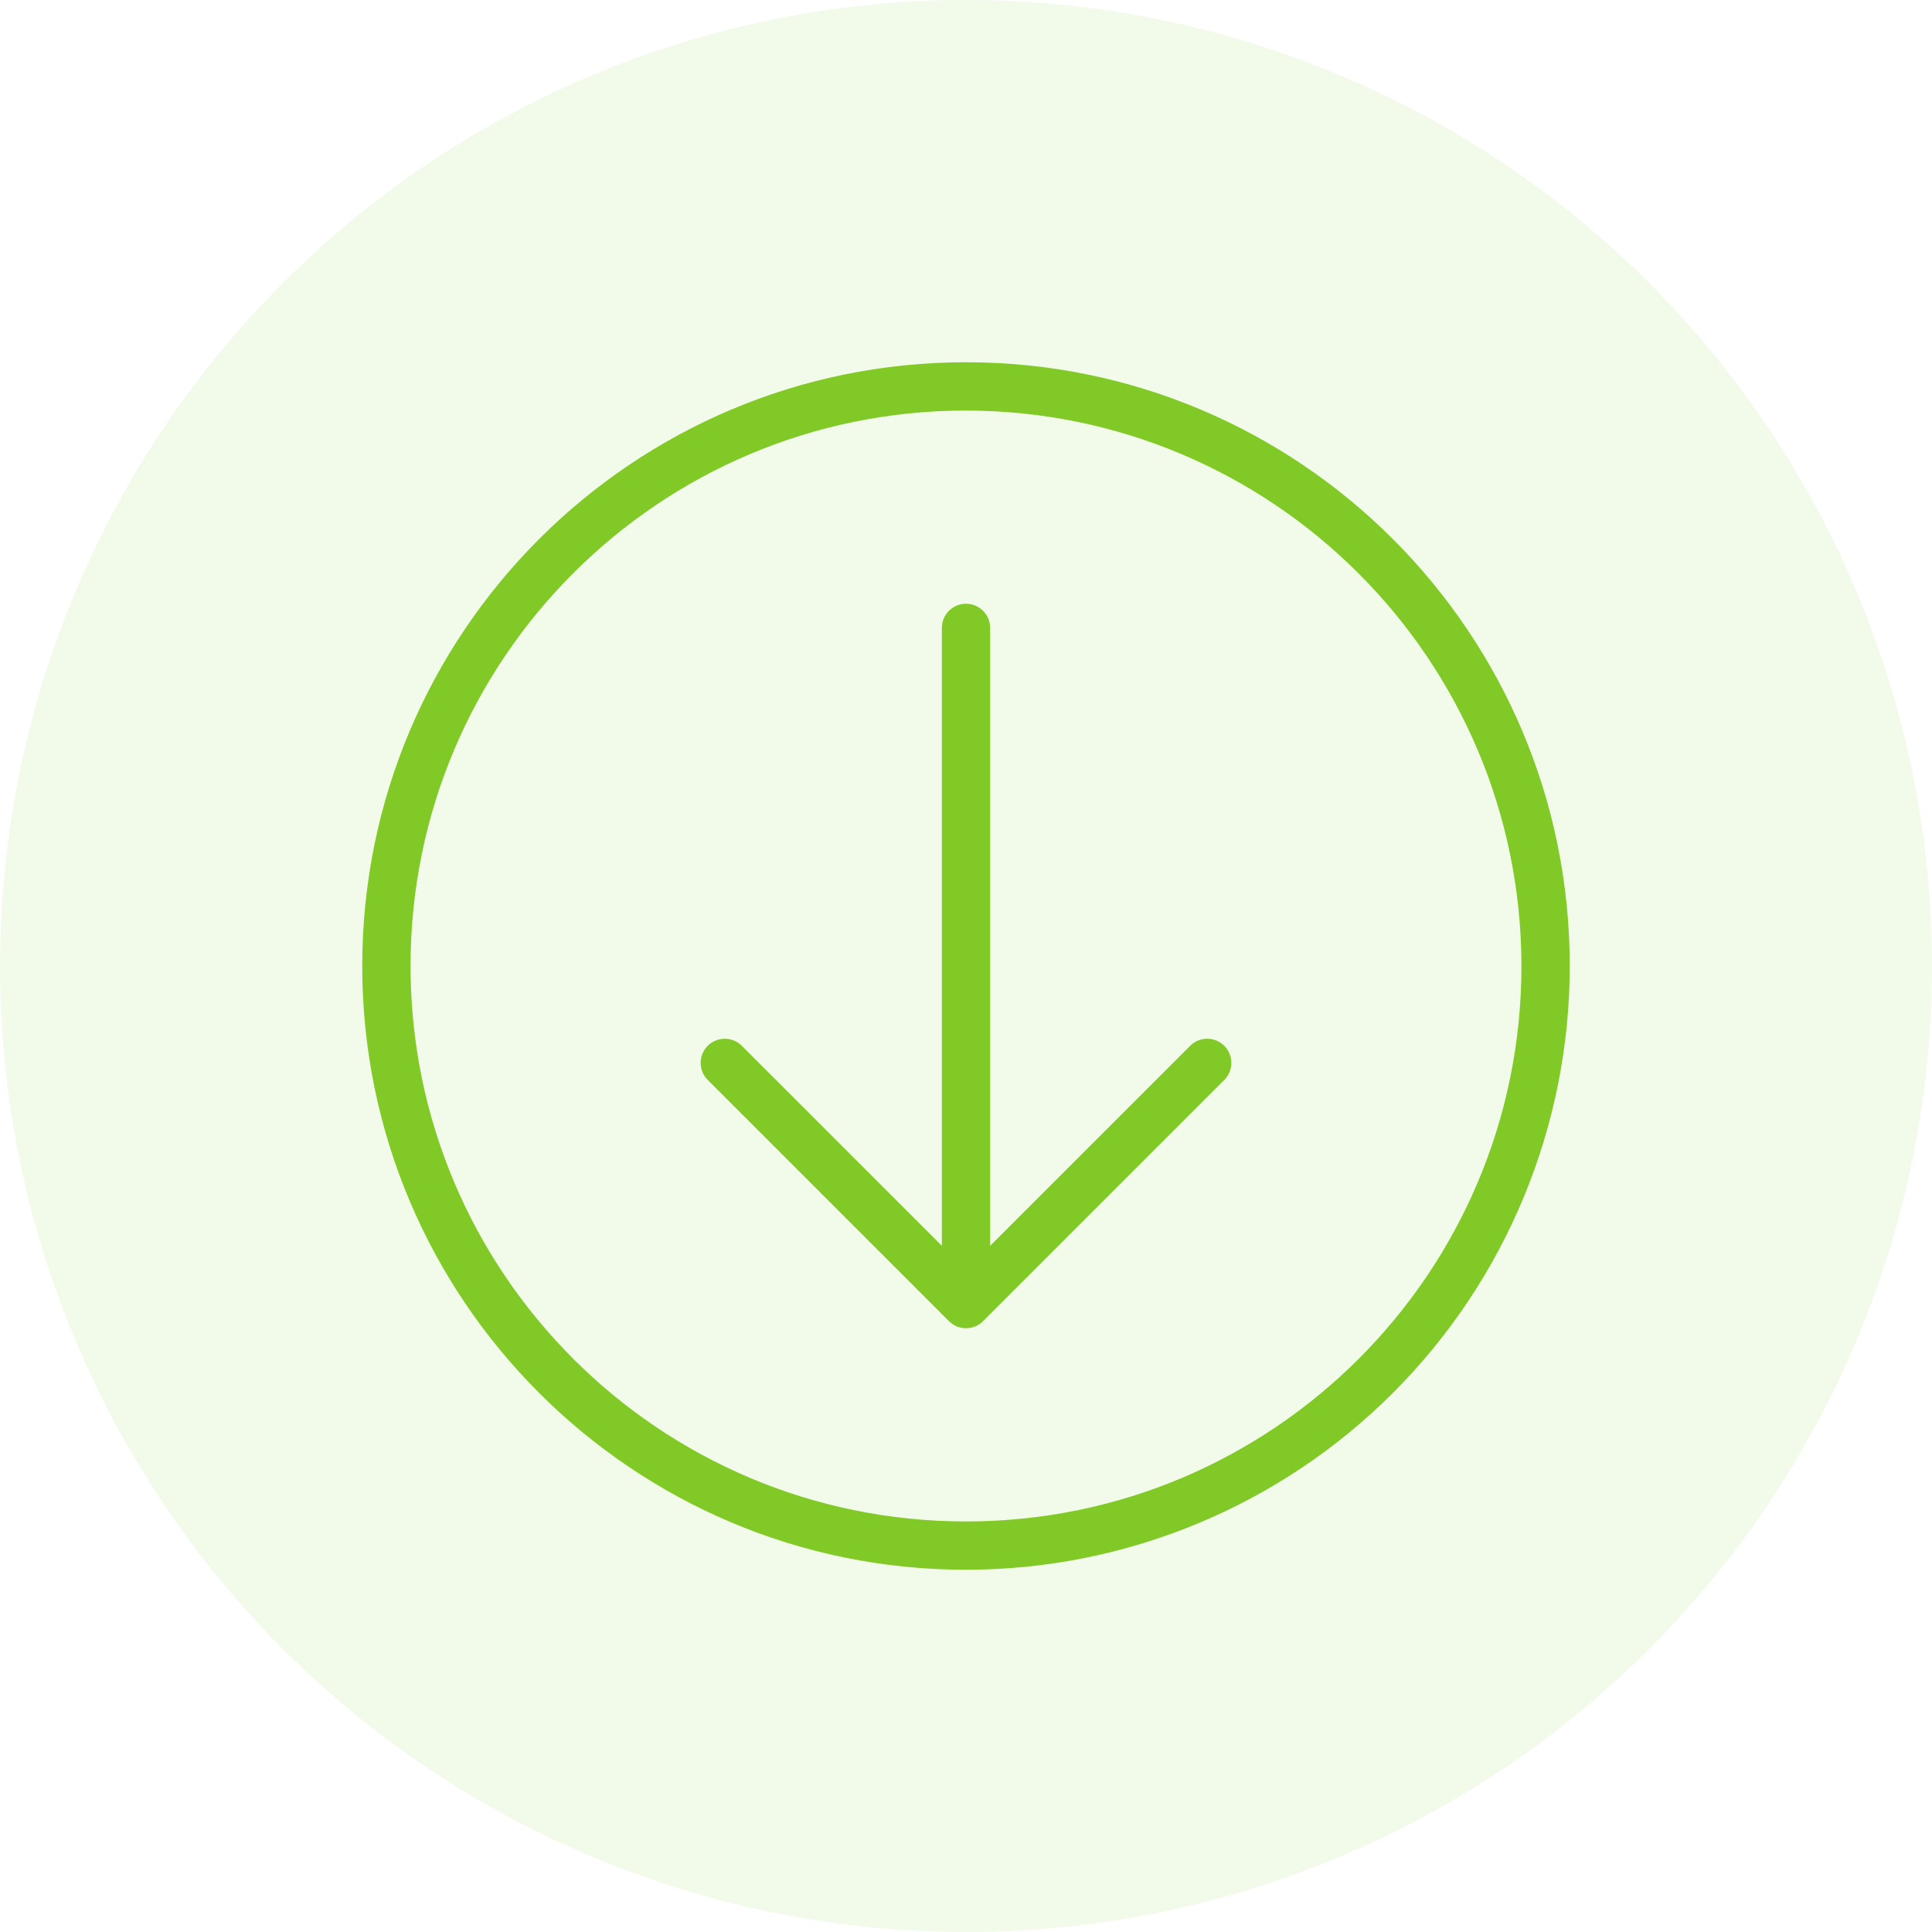 <svg width="48" height="48" viewBox="0 0 48 48" fill="none" xmlns="http://www.w3.org/2000/svg">
    <circle r="24" transform="matrix(1 0 0 -1 24 24)" fill="#81C926" fill-opacity="0.1"/>
    <path fill-rule="evenodd" clip-rule="evenodd" d="M24 39C15.716 39 9 32.284 9 24C9 15.716 15.716 9 24 9C32.284 9 39 15.716 39 24C39 27.978 37.42 31.794 34.607 34.607C31.794 37.42 27.978 39 24 39ZM24 10.2C16.378 10.2 10.2 16.378 10.2 24C10.2 31.622 16.378 37.8 24 37.8C31.622 37.8 37.8 31.622 37.8 24C37.791 16.382 31.618 10.209 24 10.2ZM30.417 25.983C30.648 26.215 30.652 26.589 30.424 26.824L24.424 32.824C24.19 33.058 23.81 33.058 23.576 32.824L17.576 26.824C17.348 26.589 17.352 26.215 17.583 25.983C17.814 25.752 18.189 25.748 18.424 25.976L23.4 30.952V15.6C23.4 15.269 23.669 15 24 15C24.331 15 24.6 15.269 24.6 15.6V30.952L29.576 25.976C29.811 25.748 30.186 25.752 30.417 25.983Z" fill="#81C926"/>
</svg>

